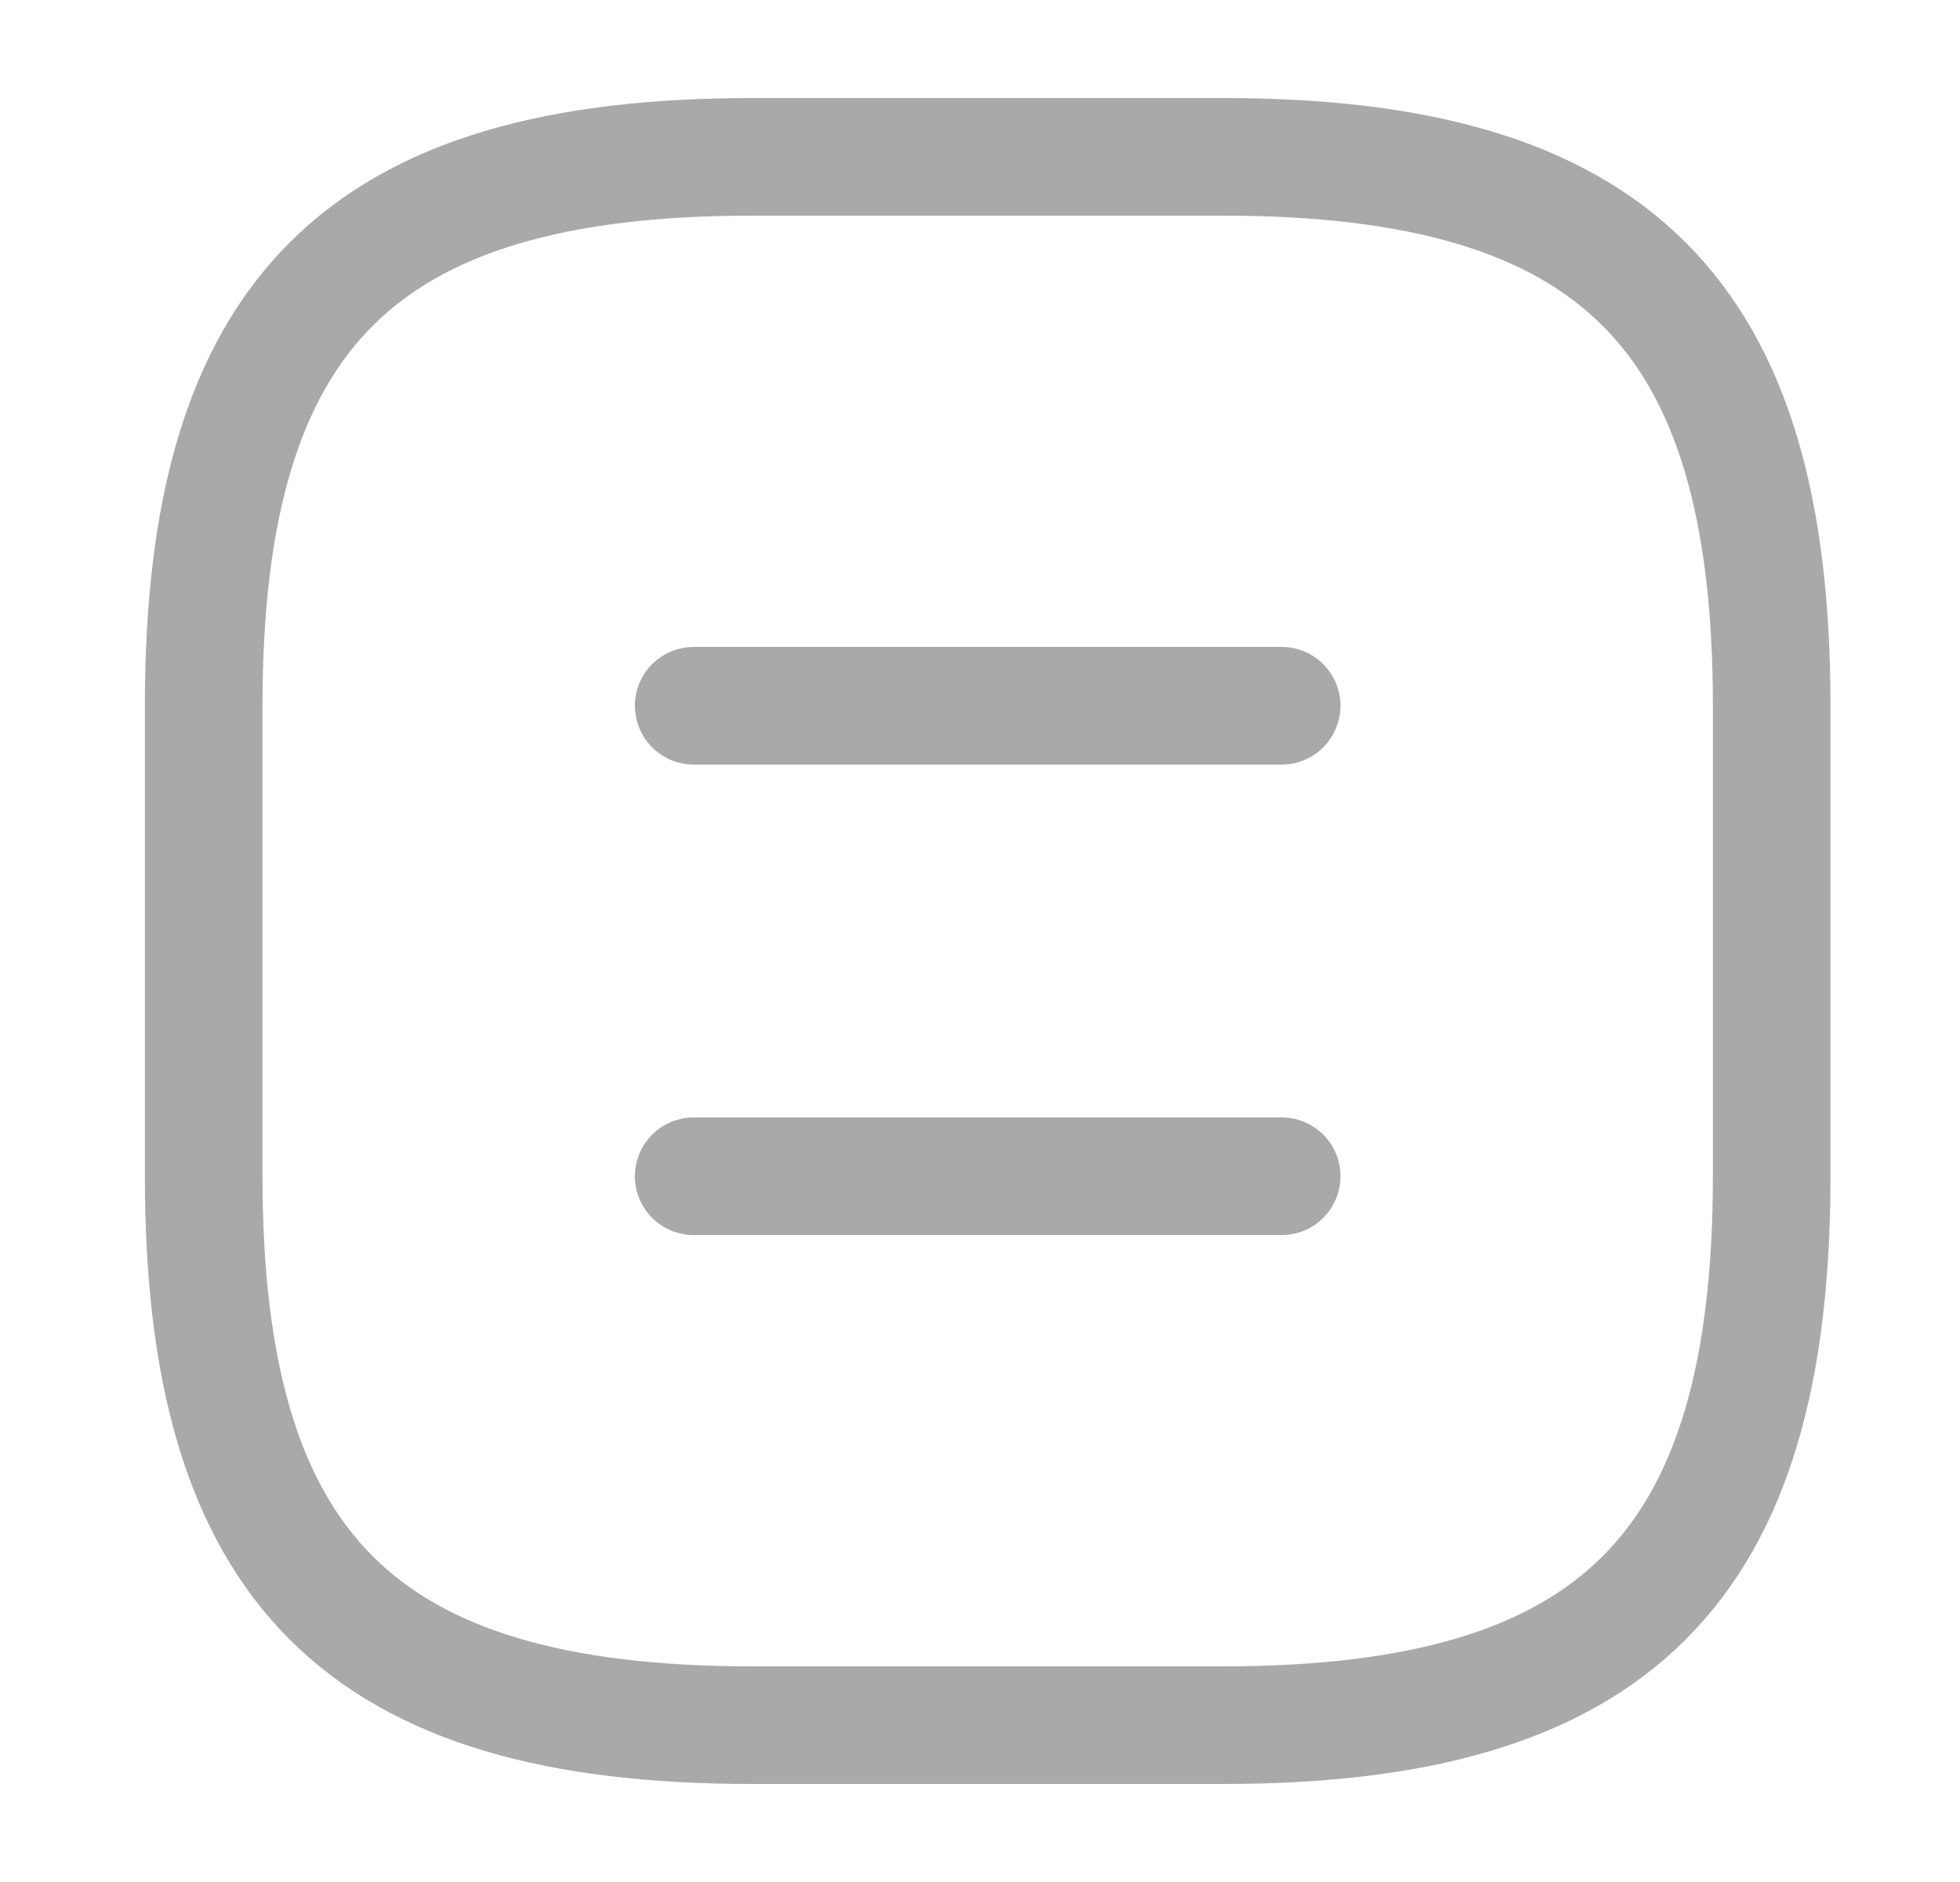 <svg width="25" height="24" viewBox="0 0 25 24" fill="none" xmlns="http://www.w3.org/2000/svg">
<path d="M9.598 22H15.598C20.598 22 22.598 20 22.598 15V9C22.598 4 20.598 2 15.598 2H9.598C4.598 2 2.598 4 2.598 9V15C2.598 20 4.598 22 9.598 22Z" stroke="#A9A9A9" stroke-width="1.5" stroke-linecap="round" stroke-linejoin="round"/>
<path d="M16.348 9H8.848" stroke="#A9A9A9" stroke-width="1.5" stroke-linecap="round" stroke-linejoin="round"/>
<path d="M16.348 15H8.848" stroke="#A9A9A9" stroke-width="1.5" stroke-linecap="round" stroke-linejoin="round"/>
</svg>
